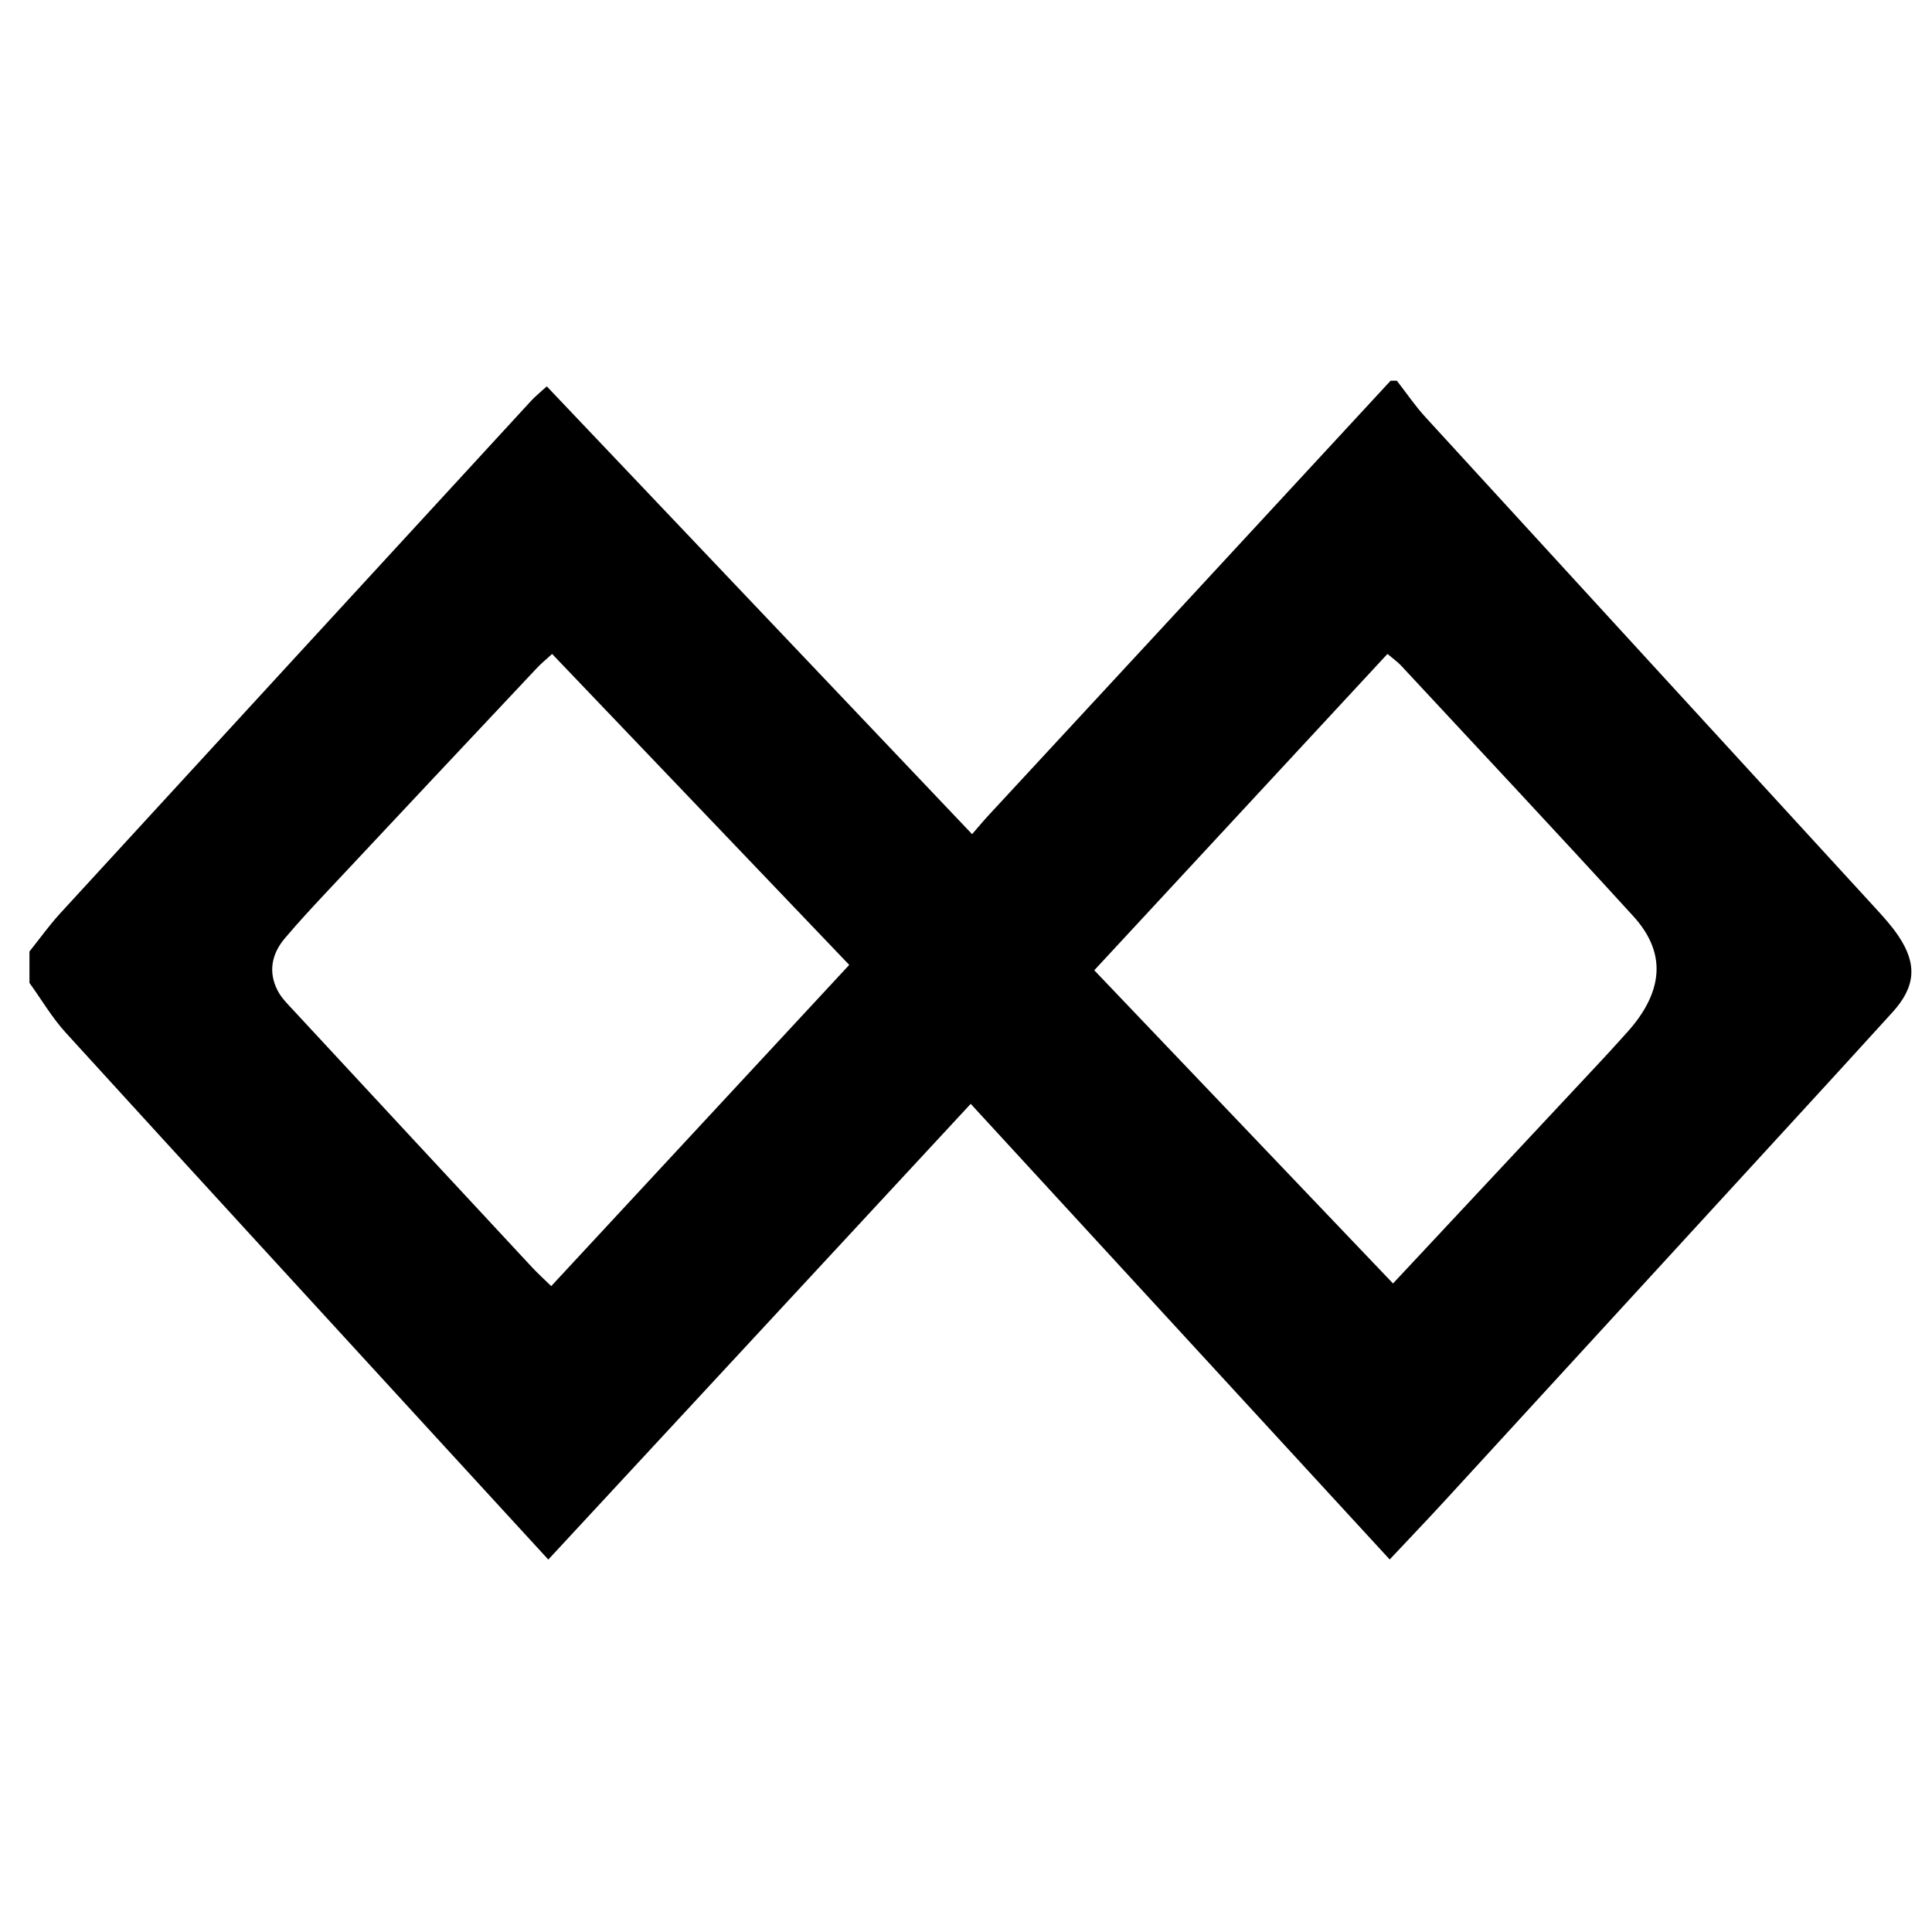 <?xml version="1.0" encoding="iso-8859-1"?>
<!-- Generator: Adobe Illustrator 19.0.0, SVG Export Plug-In . SVG Version: 6.00 Build 0)  -->
<svg version="1.1" id="Layer_1" xmlns="http://www.w3.org/2000/svg" xmlns:xlink="http://www.w3.org/1999/xlink" x="0px" y="0px"
	 viewBox="0 0 500 500" style="enable-background:new 0 0 500 500;" xml:space="preserve">
<path d="M7.623,254.37c0-2.706,0-5.411,0-8.117c2.642-3.301,5.103-6.768,7.955-9.877c40.574-44.23,81.197-88.414,121.828-132.591
	c1.19-1.294,2.585-2.398,4.104-3.792c36.805,38.751,73.229,77.102,110.065,115.885c1.769-2.029,2.973-3.485,4.255-4.87
	c17.442-18.854,34.901-37.692,52.344-56.545c17.244-18.638,34.476-37.288,51.713-55.933c0.541,0,1.082,0,1.623,0
	c2.438,3.133,4.673,6.452,7.345,9.371c38.71,42.298,77.485,84.538,116.221,126.813c2.189,2.389,4.411,4.805,6.214,7.48
	c4.941,7.33,4.462,13.186-1.485,19.744c-9.083,10.017-18.229,19.978-27.368,29.945c-29.427,32.096-58.854,64.192-88.302,96.268
	c-4.711,5.131-9.528,10.164-14.483,15.44c-36.349-39.528-72.158-78.468-108.431-117.914
	c-36.781,39.68-72.936,78.686-109.318,117.935c-9.261-10.091-18.036-19.64-26.798-29.2c-32.712-35.69-65.463-71.344-98.069-107.13
	C13.469,263.369,10.74,258.693,7.623,254.37z M142.657,332.845c25.812-27.821,51.275-55.267,77.125-83.129
	c-25.914-27.121-51.249-53.634-76.894-80.474c-1.604,1.473-2.832,2.465-3.904,3.605c-17.966,19.106-35.925,38.219-53.854,57.36
	c-3.881,4.143-7.761,8.298-11.421,12.633c-3.407,4.036-4.351,8.702-1.846,13.543c0.971,1.877,2.576,3.462,4.041,5.043
	c20.585,22.208,41.191,44.396,61.81,66.572C139.145,329.537,140.715,330.948,142.657,332.845z M360.512,332.161
	c18.099-19.361,35.453-37.922,52.802-56.488c1.846-1.975,3.685-3.957,5.489-5.971c1.623-1.811,3.319-3.576,4.766-5.523
	c7.008-9.427,7.016-18.425-0.897-27.098c-19.861-21.768-40.025-43.26-60.089-64.842c-0.889-0.957-1.992-1.716-3.509-3.003
	c-25.331,27.331-50.44,54.424-75.877,81.869C309.069,278.229,334.586,304.981,360.512,332.161z"/>
</svg>
